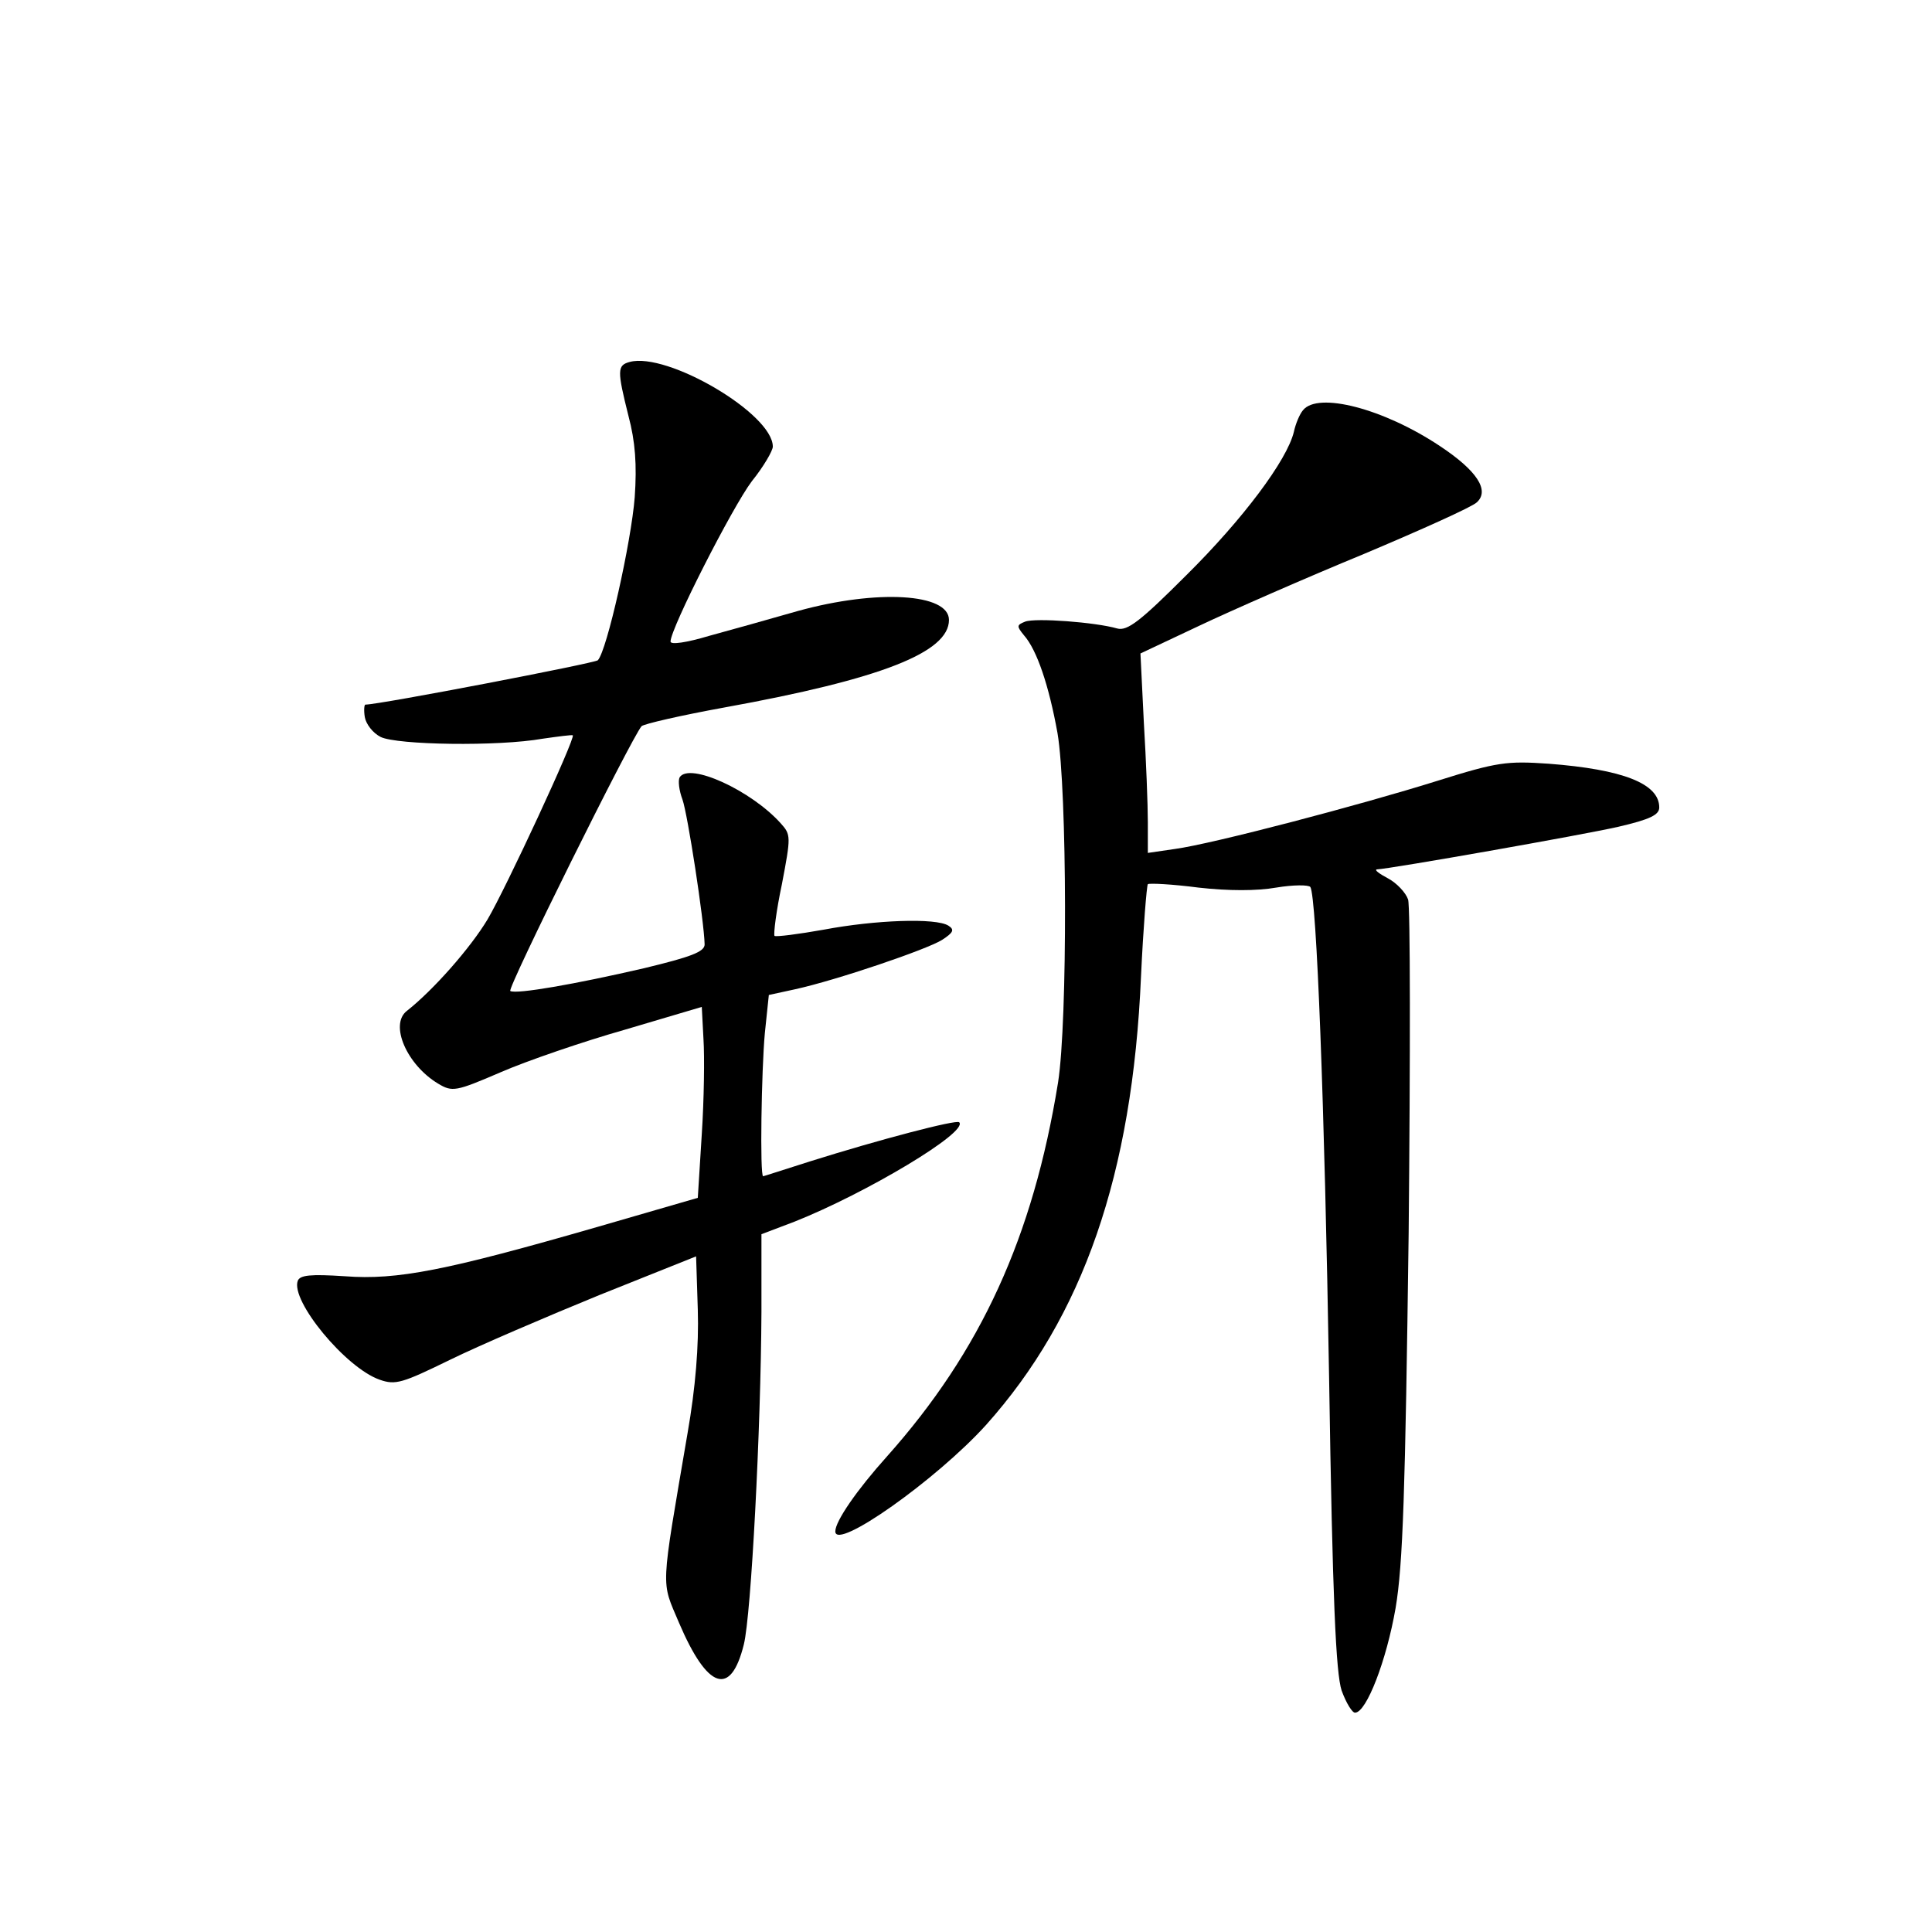 <?xml version="1.0" standalone="no"?>
<!DOCTYPE svg PUBLIC "-//W3C//DTD SVG 20010904//EN"
 "http://www.w3.org/TR/2001/REC-SVG-20010904/DTD/svg10.dtd">
<svg version="1.0" xmlns="http://www.w3.org/2000/svg"
 width="340pt" height="340pt" viewBox="0 0 340 340"
 preserveAspectRatio="xMidYMid meet">
<g transform="translate(0,340) scale(0.1,-0.1)"
fill="#000000" stroke="none">
<path d="M1108 2763 c-22 -6 -22 -15 -2 -95 12 -45 15 -86 11 -143 -6 -78 -49
-271 -65 -287 -5 -5 -384 -78 -409 -78 -2 0 -3 -10 -1 -22 2 -12 14 -28 28
-35 29 -14 206 -17 285 -3 28 4 51 7 53 6 5 -5 -118 -270 -150 -324 -30 -50
-95 -124 -142 -161 -31 -24 0 -95 55 -128 25 -15 31 -14 110 20 46 20 145 54
219 75 l135 40 3 -57 c2 -31 1 -106 -3 -167 l-7 -112 -176 -51 c-267 -77 -353
-94 -445 -87 -61 4 -79 2 -83 -8 -13 -35 84 -153 144 -174 28 -10 40 -6 124
35 51 25 170 76 263 114 l170 68 3 -94 c2 -63 -4 -137 -18 -217 -48 -282 -47
-258 -15 -334 50 -117 91 -131 114 -38 13 52 30 380 31 585 l0 137 58 22 c126
50 307 158 290 175 -5 5 -139 -30 -263 -69 -44 -14 -81 -26 -82 -26 -6 0 -3
187 3 252 l7 67 46 10 c73 16 232 70 259 87 20 13 22 18 11 25 -22 14 -129 10
-219 -7 -45 -8 -84 -13 -87 -11 -2 3 3 44 13 91 16 84 16 87 -2 107 -52 58
-161 108 -178 81 -3 -6 -1 -23 5 -39 9 -25 38 -213 39 -255 0 -13 -24 -22
-107 -42 -121 -28 -224 -46 -235 -40 -6 4 213 445 231 466 4 4 69 19 146 33
276 50 395 97 395 154 0 47 -127 54 -265 16 -49 -14 -120 -34 -157 -44 -40
-12 -68 -16 -68 -10 0 23 109 237 143 282 21 26 37 54 37 61 0 58 -186 167
-252 149z"/>
<path d="M2293 2678 c-6 -7 -13 -24 -16 -38 -12 -50 -90 -154 -189 -252 -81
-81 -104 -99 -122 -94 -38 11 -144 19 -162 12 -15 -6 -15 -8 -2 -24 23 -26 44
-89 59 -172 17 -100 18 -507 1 -615 -44 -272 -136 -473 -301 -658 -53 -59 -91
-114 -91 -132 0 -35 178 91 265 187 171 191 258 441 273 790 4 86 10 159 12
162 3 2 43 0 89 -6 53 -6 103 -6 137 0 30 5 57 5 60 1 11 -18 25 -381 33 -864
6 -391 12 -519 22 -550 8 -22 19 -40 24 -39 20 1 55 92 71 184 13 77 17 204
23 660 3 311 3 575 -1 587 -4 12 -20 29 -35 37 -15 8 -25 15 -20 16 24 1 364
61 425 75 56 13 72 21 72 34 0 42 -64 67 -195 77 -73 5 -90 3 -195 -30 -137
-43 -396 -111 -462 -120 l-48 -7 0 54 c0 30 -3 109 -7 175 l-6 122 104 49 c57
27 187 84 289 126 102 43 191 83 199 91 23 21 0 56 -65 99 -99 66 -215 96
-241 63z"/>
</g>
</svg>

